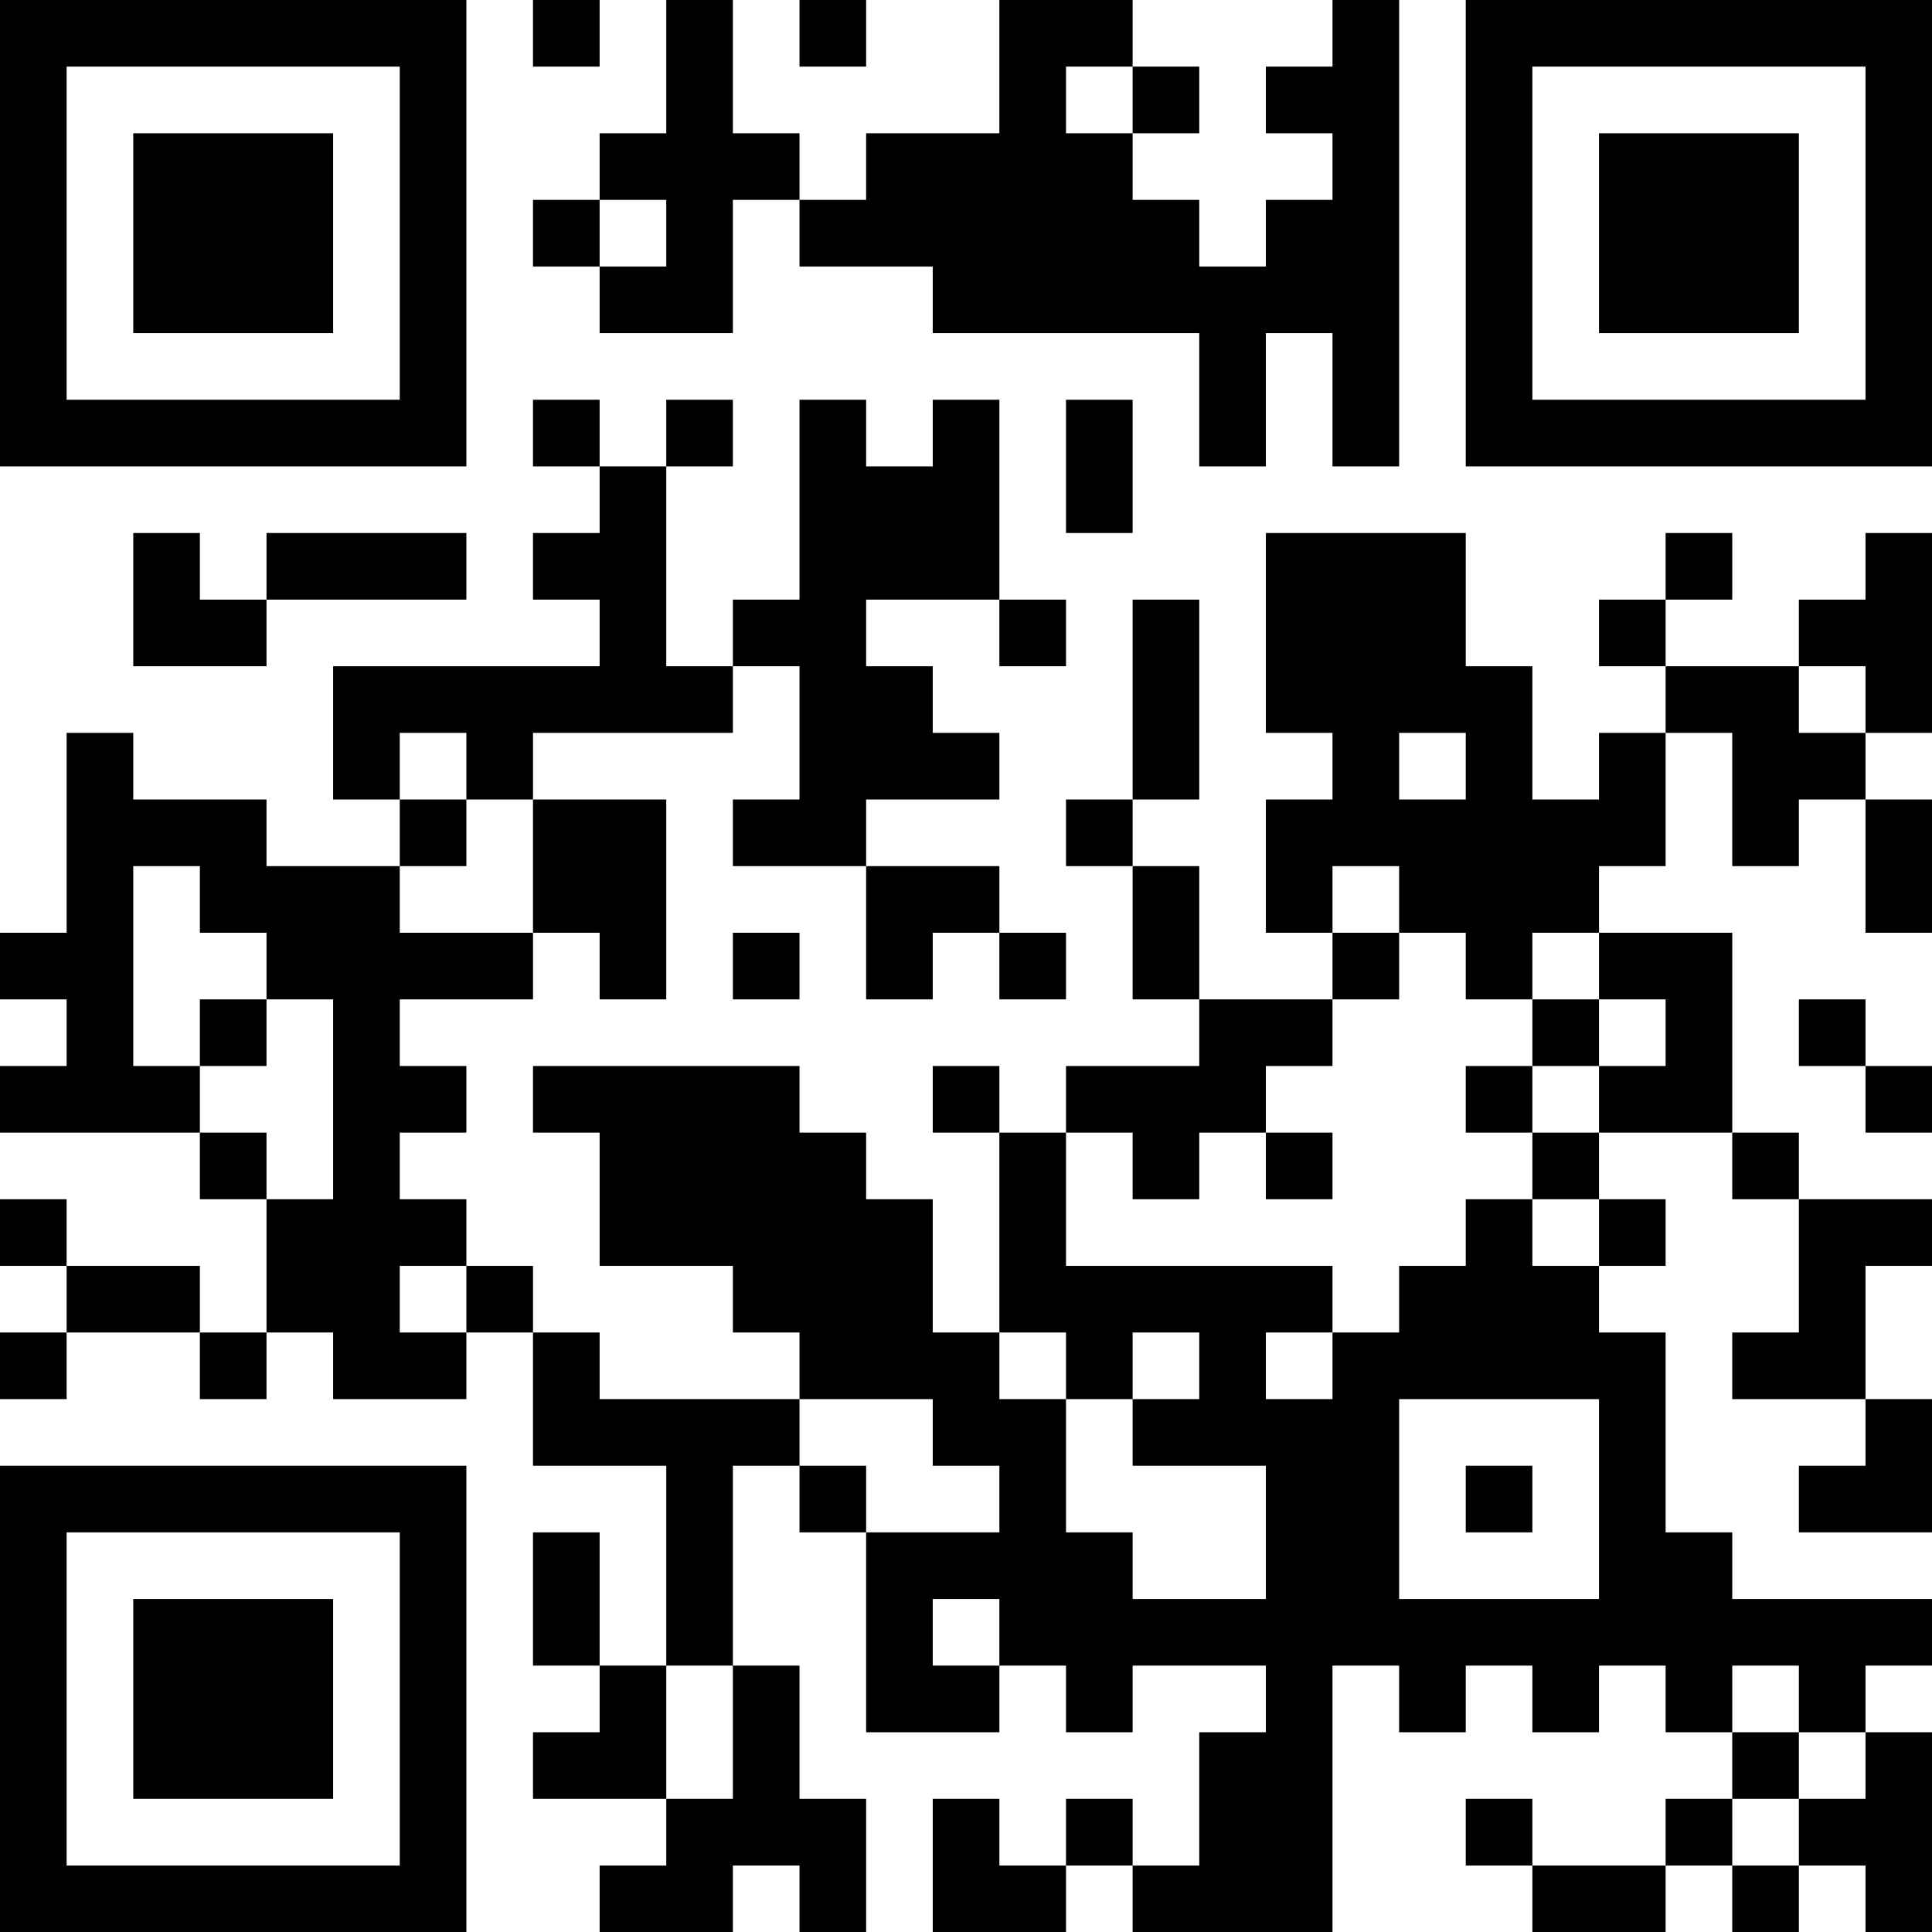 <?xml version="1.0" encoding="UTF-8"?>
<svg xmlns="http://www.w3.org/2000/svg" version="1.1" width="200" height="200" viewBox="0 0 200 200"><rect x="0" y="0" width="200" height="200" fill="#ffffff"/><g transform="scale(6.897)"><g transform="translate(0,0)"><path fill-rule="evenodd" d="M8 0L8 1L9 1L9 0ZM10 0L10 2L9 2L9 3L8 3L8 4L9 4L9 5L11 5L11 3L12 3L12 4L14 4L14 5L18 5L18 7L19 7L19 5L20 5L20 7L21 7L21 0L20 0L20 1L19 1L19 2L20 2L20 3L19 3L19 4L18 4L18 3L17 3L17 2L18 2L18 1L17 1L17 0L15 0L15 2L13 2L13 3L12 3L12 2L11 2L11 0ZM12 0L12 1L13 1L13 0ZM16 1L16 2L17 2L17 1ZM9 3L9 4L10 4L10 3ZM8 6L8 7L9 7L9 8L8 8L8 9L9 9L9 10L5 10L5 12L6 12L6 13L4 13L4 12L2 12L2 11L1 11L1 14L0 14L0 15L1 15L1 16L0 16L0 17L3 17L3 18L4 18L4 20L3 20L3 19L1 19L1 18L0 18L0 19L1 19L1 20L0 20L0 21L1 21L1 20L3 20L3 21L4 21L4 20L5 20L5 21L7 21L7 20L8 20L8 22L10 22L10 25L9 25L9 23L8 23L8 25L9 25L9 26L8 26L8 27L10 27L10 28L9 28L9 29L11 29L11 28L12 28L12 29L13 29L13 27L12 27L12 25L11 25L11 22L12 22L12 23L13 23L13 26L15 26L15 25L16 25L16 26L17 26L17 25L19 25L19 26L18 26L18 28L17 28L17 27L16 27L16 28L15 28L15 27L14 27L14 29L16 29L16 28L17 28L17 29L20 29L20 25L21 25L21 26L22 26L22 25L23 25L23 26L24 26L24 25L25 25L25 26L26 26L26 27L25 27L25 28L23 28L23 27L22 27L22 28L23 28L23 29L25 29L25 28L26 28L26 29L27 29L27 28L28 28L28 29L29 29L29 26L28 26L28 25L29 25L29 24L26 24L26 23L25 23L25 20L24 20L24 19L25 19L25 18L24 18L24 17L26 17L26 18L27 18L27 20L26 20L26 21L28 21L28 22L27 22L27 23L29 23L29 21L28 21L28 19L29 19L29 18L27 18L27 17L26 17L26 14L24 14L24 13L25 13L25 11L26 11L26 13L27 13L27 12L28 12L28 14L29 14L29 12L28 12L28 11L29 11L29 8L28 8L28 9L27 9L27 10L25 10L25 9L26 9L26 8L25 8L25 9L24 9L24 10L25 10L25 11L24 11L24 12L23 12L23 10L22 10L22 8L19 8L19 11L20 11L20 12L19 12L19 14L20 14L20 15L18 15L18 13L17 13L17 12L18 12L18 9L17 9L17 12L16 12L16 13L17 13L17 15L18 15L18 16L16 16L16 17L15 17L15 16L14 16L14 17L15 17L15 20L14 20L14 18L13 18L13 17L12 17L12 16L8 16L8 17L9 17L9 19L11 19L11 20L12 20L12 21L9 21L9 20L8 20L8 19L7 19L7 18L6 18L6 17L7 17L7 16L6 16L6 15L8 15L8 14L9 14L9 15L10 15L10 12L8 12L8 11L11 11L11 10L12 10L12 12L11 12L11 13L13 13L13 15L14 15L14 14L15 14L15 15L16 15L16 14L15 14L15 13L13 13L13 12L15 12L15 11L14 11L14 10L13 10L13 9L15 9L15 10L16 10L16 9L15 9L15 6L14 6L14 7L13 7L13 6L12 6L12 9L11 9L11 10L10 10L10 7L11 7L11 6L10 6L10 7L9 7L9 6ZM16 6L16 8L17 8L17 6ZM2 8L2 10L4 10L4 9L7 9L7 8L4 8L4 9L3 9L3 8ZM27 10L27 11L28 11L28 10ZM6 11L6 12L7 12L7 13L6 13L6 14L8 14L8 12L7 12L7 11ZM21 11L21 12L22 12L22 11ZM2 13L2 16L3 16L3 17L4 17L4 18L5 18L5 15L4 15L4 14L3 14L3 13ZM20 13L20 14L21 14L21 15L20 15L20 16L19 16L19 17L18 17L18 18L17 18L17 17L16 17L16 19L20 19L20 20L19 20L19 21L20 21L20 20L21 20L21 19L22 19L22 18L23 18L23 19L24 19L24 18L23 18L23 17L24 17L24 16L25 16L25 15L24 15L24 14L23 14L23 15L22 15L22 14L21 14L21 13ZM11 14L11 15L12 15L12 14ZM3 15L3 16L4 16L4 15ZM23 15L23 16L22 16L22 17L23 17L23 16L24 16L24 15ZM27 15L27 16L28 16L28 17L29 17L29 16L28 16L28 15ZM19 17L19 18L20 18L20 17ZM6 19L6 20L7 20L7 19ZM15 20L15 21L16 21L16 23L17 23L17 24L19 24L19 22L17 22L17 21L18 21L18 20L17 20L17 21L16 21L16 20ZM12 21L12 22L13 22L13 23L15 23L15 22L14 22L14 21ZM21 21L21 24L24 24L24 21ZM22 22L22 23L23 23L23 22ZM14 24L14 25L15 25L15 24ZM10 25L10 27L11 27L11 25ZM26 25L26 26L27 26L27 27L26 27L26 28L27 28L27 27L28 27L28 26L27 26L27 25ZM0 0L0 7L7 7L7 0ZM1 1L1 6L6 6L6 1ZM2 2L2 5L5 5L5 2ZM22 0L22 7L29 7L29 0ZM23 1L23 6L28 6L28 1ZM24 2L24 5L27 5L27 2ZM0 22L0 29L7 29L7 22ZM1 23L1 28L6 28L6 23ZM2 24L2 27L5 27L5 24Z" fill="#000000"/></g></g></svg>
